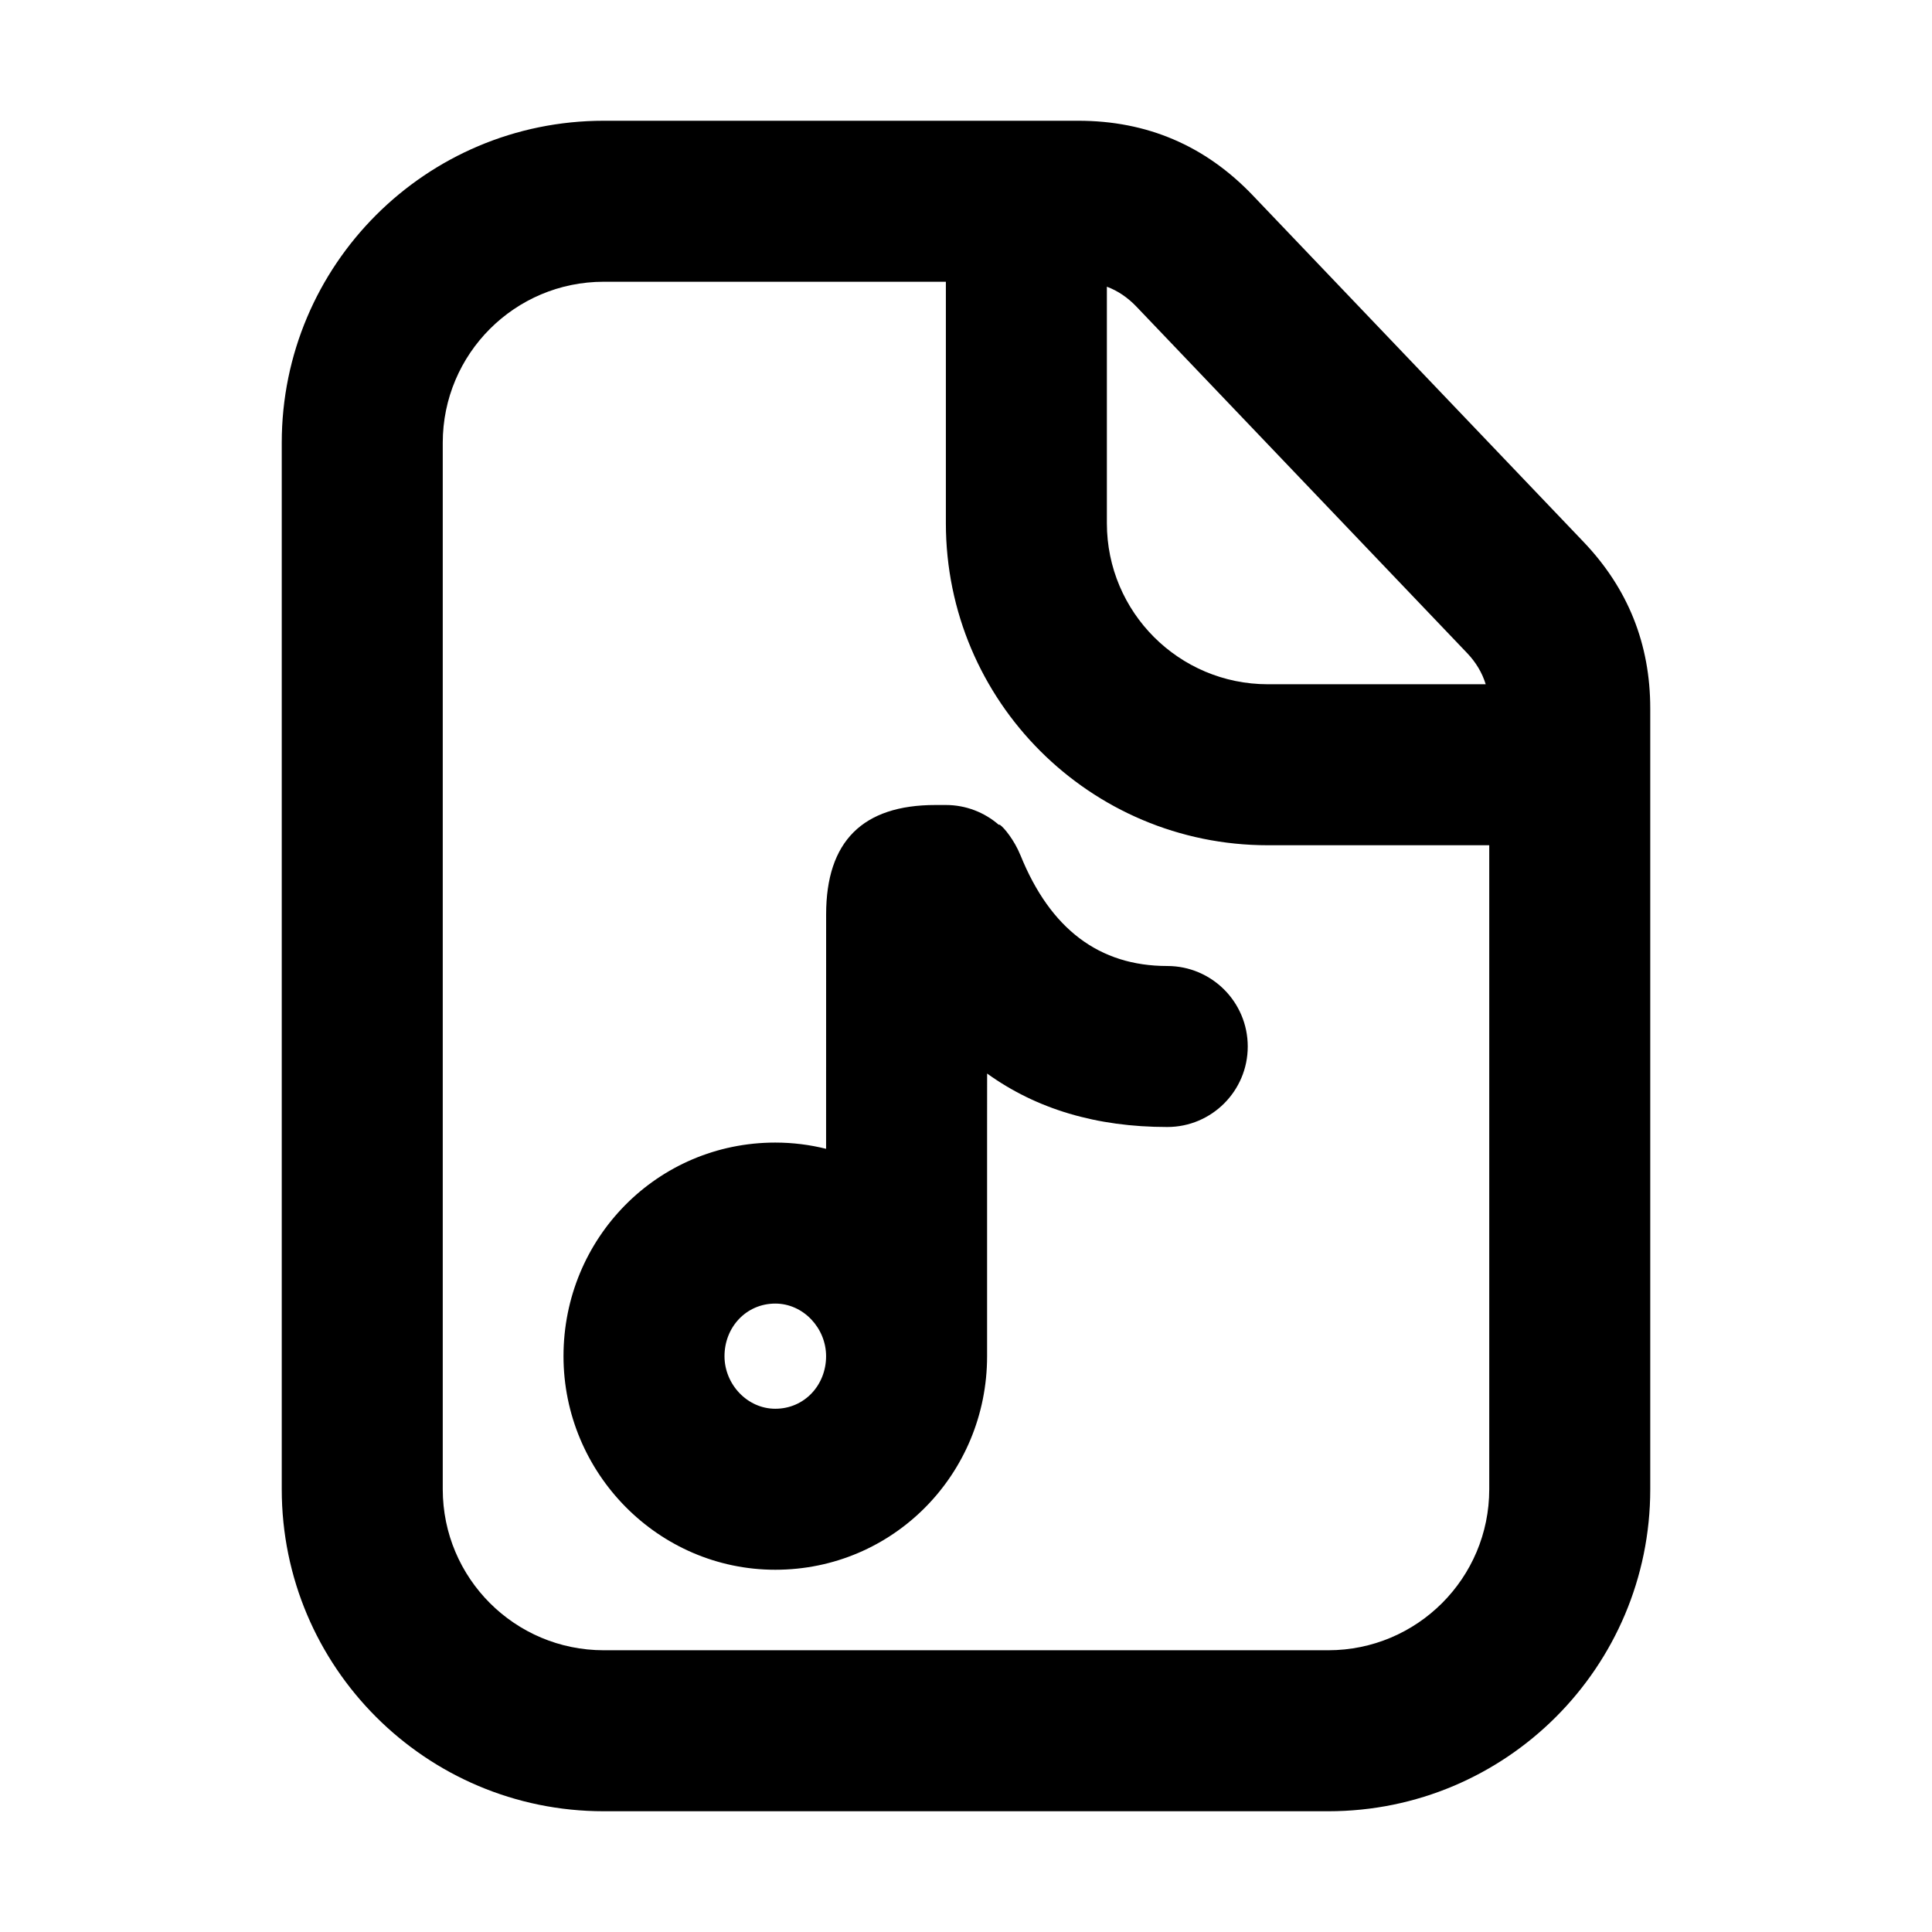 <svg xmlns="http://www.w3.org/2000/svg" xmlns:xlink="http://www.w3.org/1999/xlink" width="48" height="48" viewBox="0 0 48 48" fill="none">
<path d="M41 17.603L41 37C41 41.418 37.418 45 33 45L15 45C10.582 45 7 41.418 7 37L7 11C7 6.582 10.582 3 15 3L26.788 3C28.5 3 29.947 3.619 31.128 4.857L39.34 13.46C40.447 14.619 41 16 41 17.603ZM15 7L23.5 7L23.5 13C23.5 17.418 27.082 21 31.5 21L37 21L37 37C37 39.209 35.209 41 33 41L15 41C12.791 41 11 39.209 11 37L11 11C11 8.791 12.791 7 15 7ZM36.447 16.222C36.669 16.454 36.824 16.714 36.912 17L31.5 17C29.291 17 27.5 15.209 27.5 13L27.5 7.123C27.772 7.225 28.017 7.391 28.235 7.619L36.447 16.222ZM20.524 27.965L20.525 22.715C20.526 20.905 21.431 20 23.241 20L23.5 20C23.995 20 24.459 20.182 24.817 20.494C24.818 20.483 24.83 20.485 24.85 20.498C24.941 20.559 25.2 20.87 25.352 21.247L25.354 21.25C26.096 23.083 27.311 24 29.001 24C30.105 24 31 24.896 31 26C31 27.104 30.105 28 29.001 28L28.999 28C27.246 28 25.754 27.557 24.525 26.672L24.524 27.966L24.524 33.694C24.524 36.624 22.193 39 19.262 39C16.356 39 14 36.6 14 33.694C14 30.763 16.331 28.387 19.262 28.387C19.697 28.387 20.12 28.441 20.524 28.542L20.524 27.966L22.524 27.966L20.524 27.965ZM19.262 32.387C19.959 32.387 20.524 32.996 20.524 33.694C20.524 34.415 19.984 35 19.262 35C18.565 35 18 34.391 18 33.694C18 32.972 18.541 32.387 19.262 32.387Z" fill-rule="evenodd"  fill="#000000" >
</path>
</svg>
